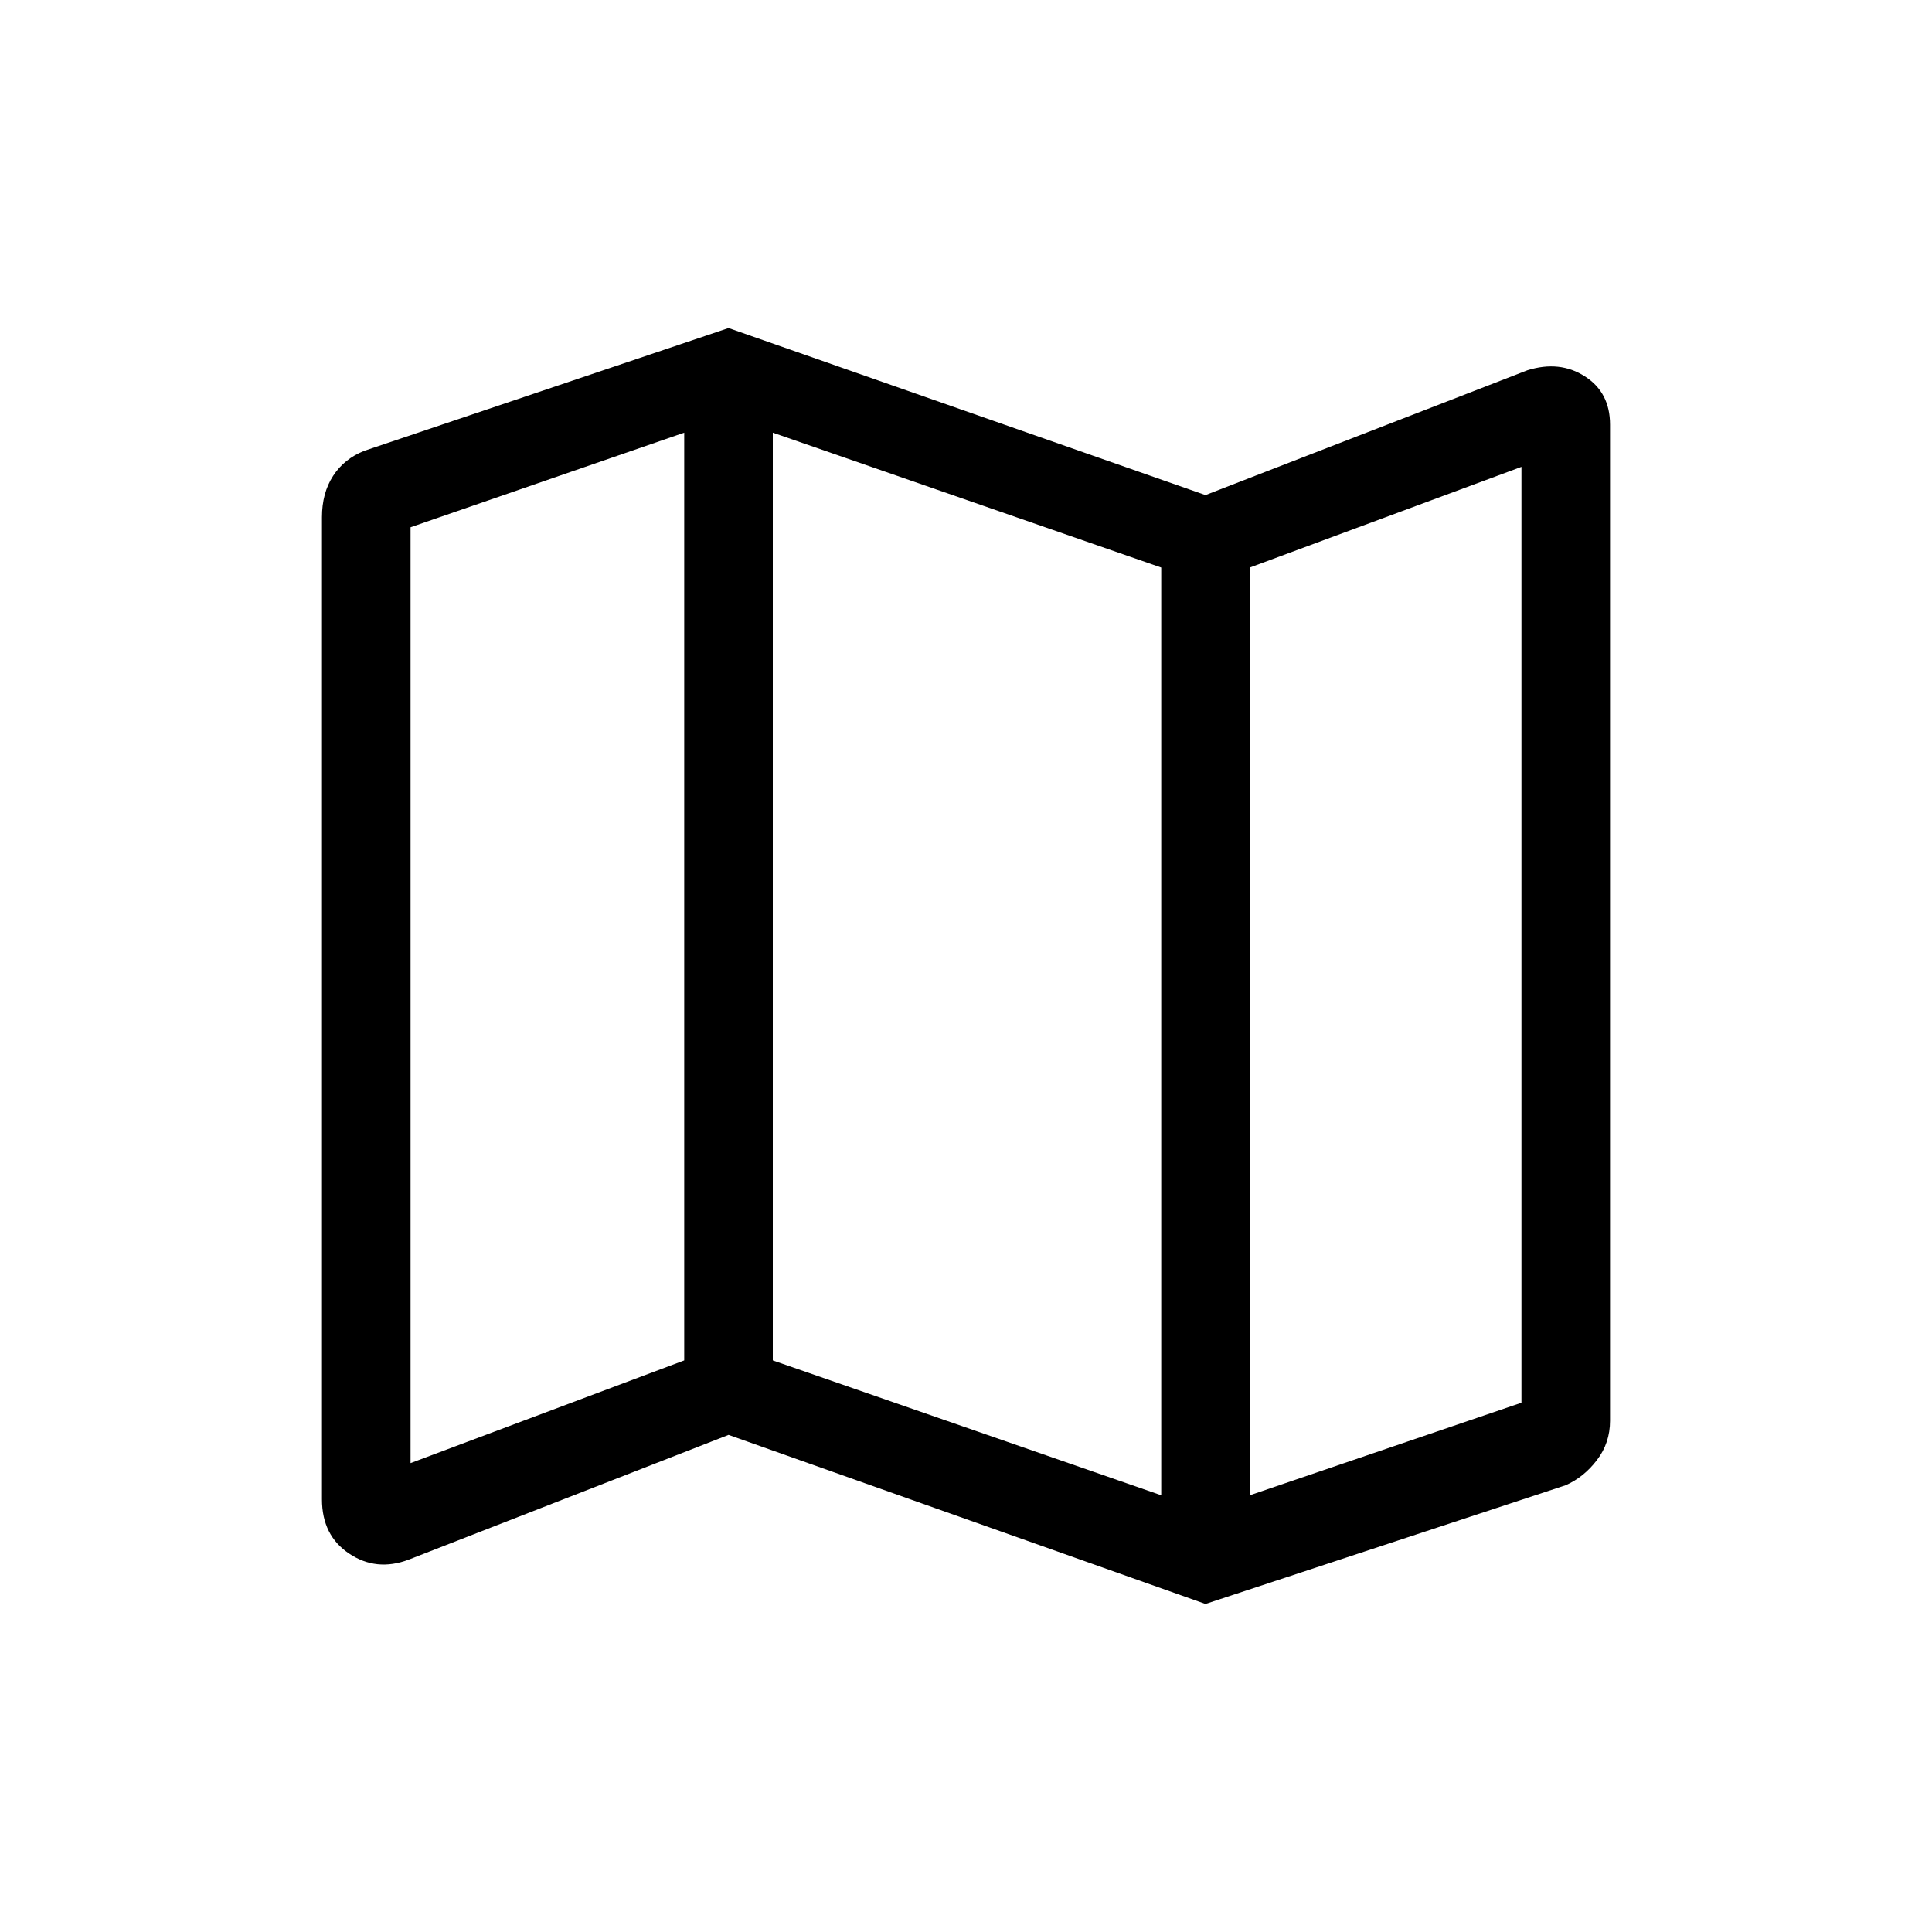 <svg xmlns="http://www.w3.org/2000/svg" height="20" width="20"><path d="m12.479 16.604-4.937-1.75-3.313 1.292q-.333.125-.614-.063-.282-.187-.282-.562V5.354q0-.25.115-.427.114-.177.323-.26l3.771-1.271 4.937 1.729 3.333-1.292q.334-.104.594.063.261.166.261.5v10.312q0 .23-.136.407-.135.177-.323.26Zm-.458-1.125V5.875L8 4.479v9.604Zm.917 0 2.812-.958V4.833l-2.812 1.042Zm-8.688-.333 2.833-1.063V4.479l-2.833.979Zm8.688-9.271v9.604ZM7.083 4.479v9.604Z"/></svg>